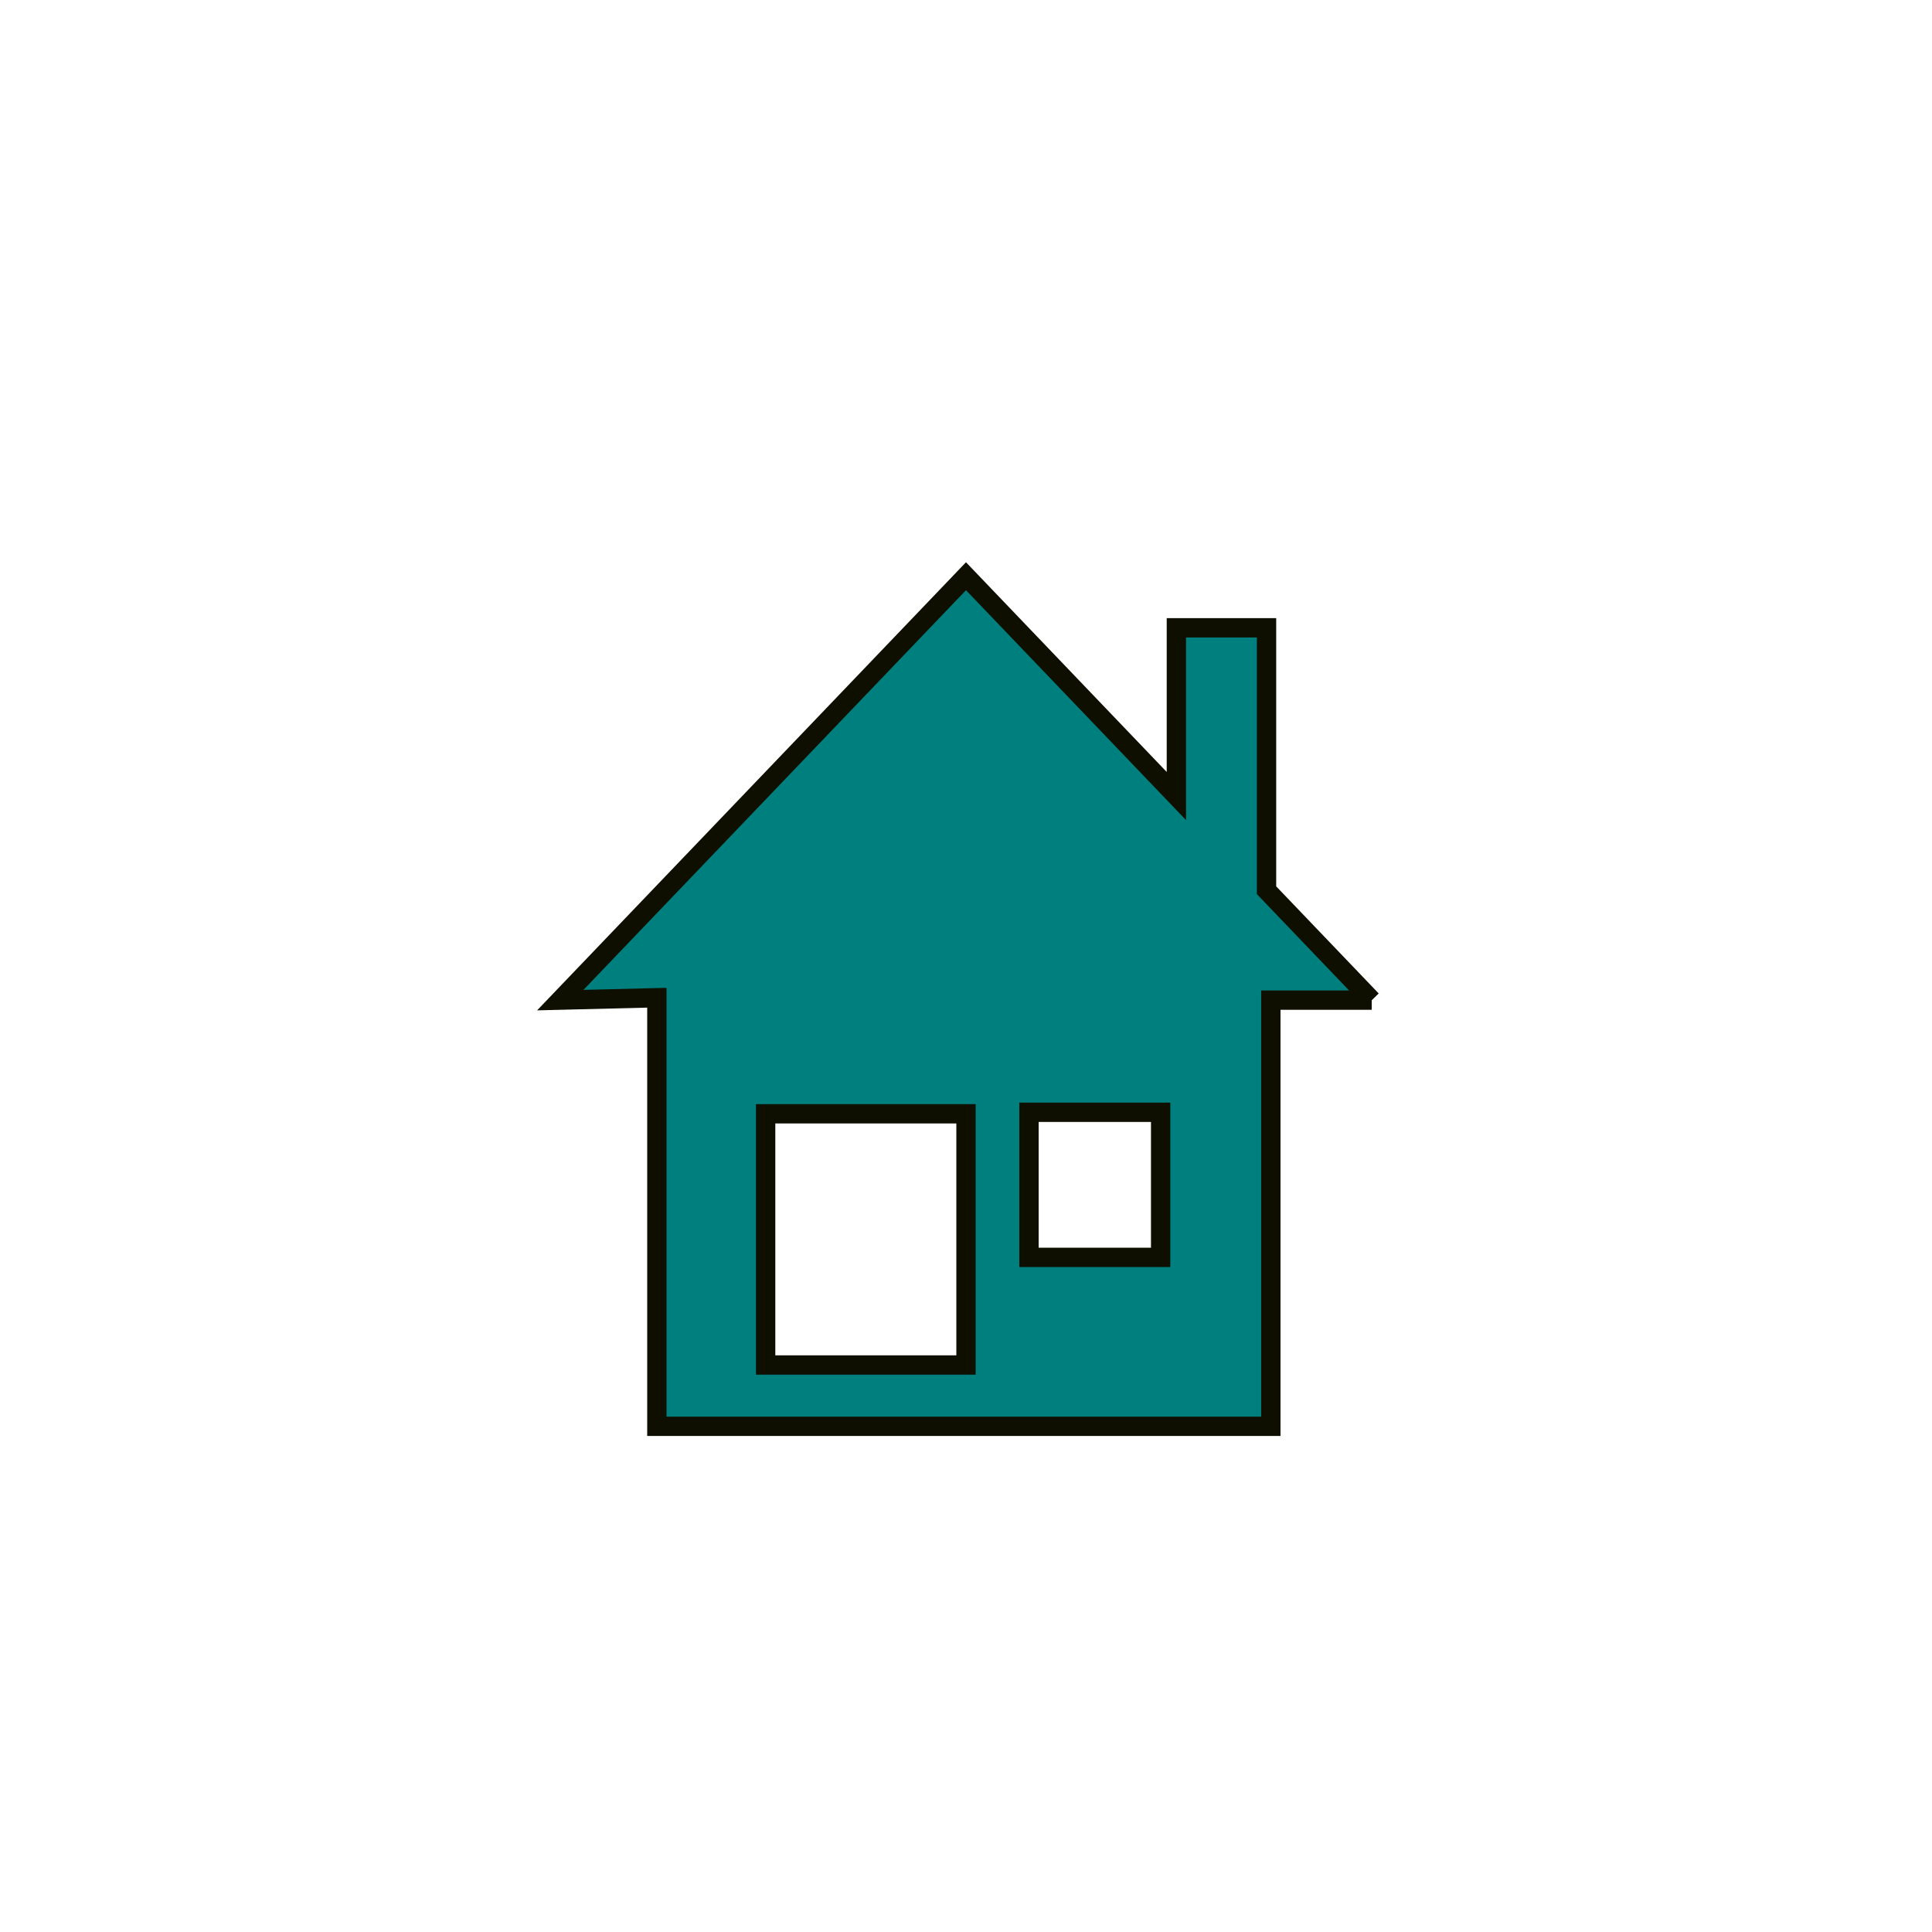 <svg width="200" height="200" xmlns="http://www.w3.org/2000/svg">
 <g>
  <title>Layer 1</title>
  <path stroke="#0f0f00" id="svg_5" d="m142,103.534l-10.888,-11.376l0,-27.169l-9.334,0l0,17.416l-21.779,-22.755l-42,43.883l9.999,-0.249l0,44.366l63.558,0l0,-44.117l10.443,0zm-42,37.772l-20.74,0l0,-26.006l20.74,0l0,26.006zm20.15,-11.145l-13.629,0l0,-15.017l13.629,0l0,15.017z" stroke-width="2" fill="#007f7f"/>
 </g>

</svg>